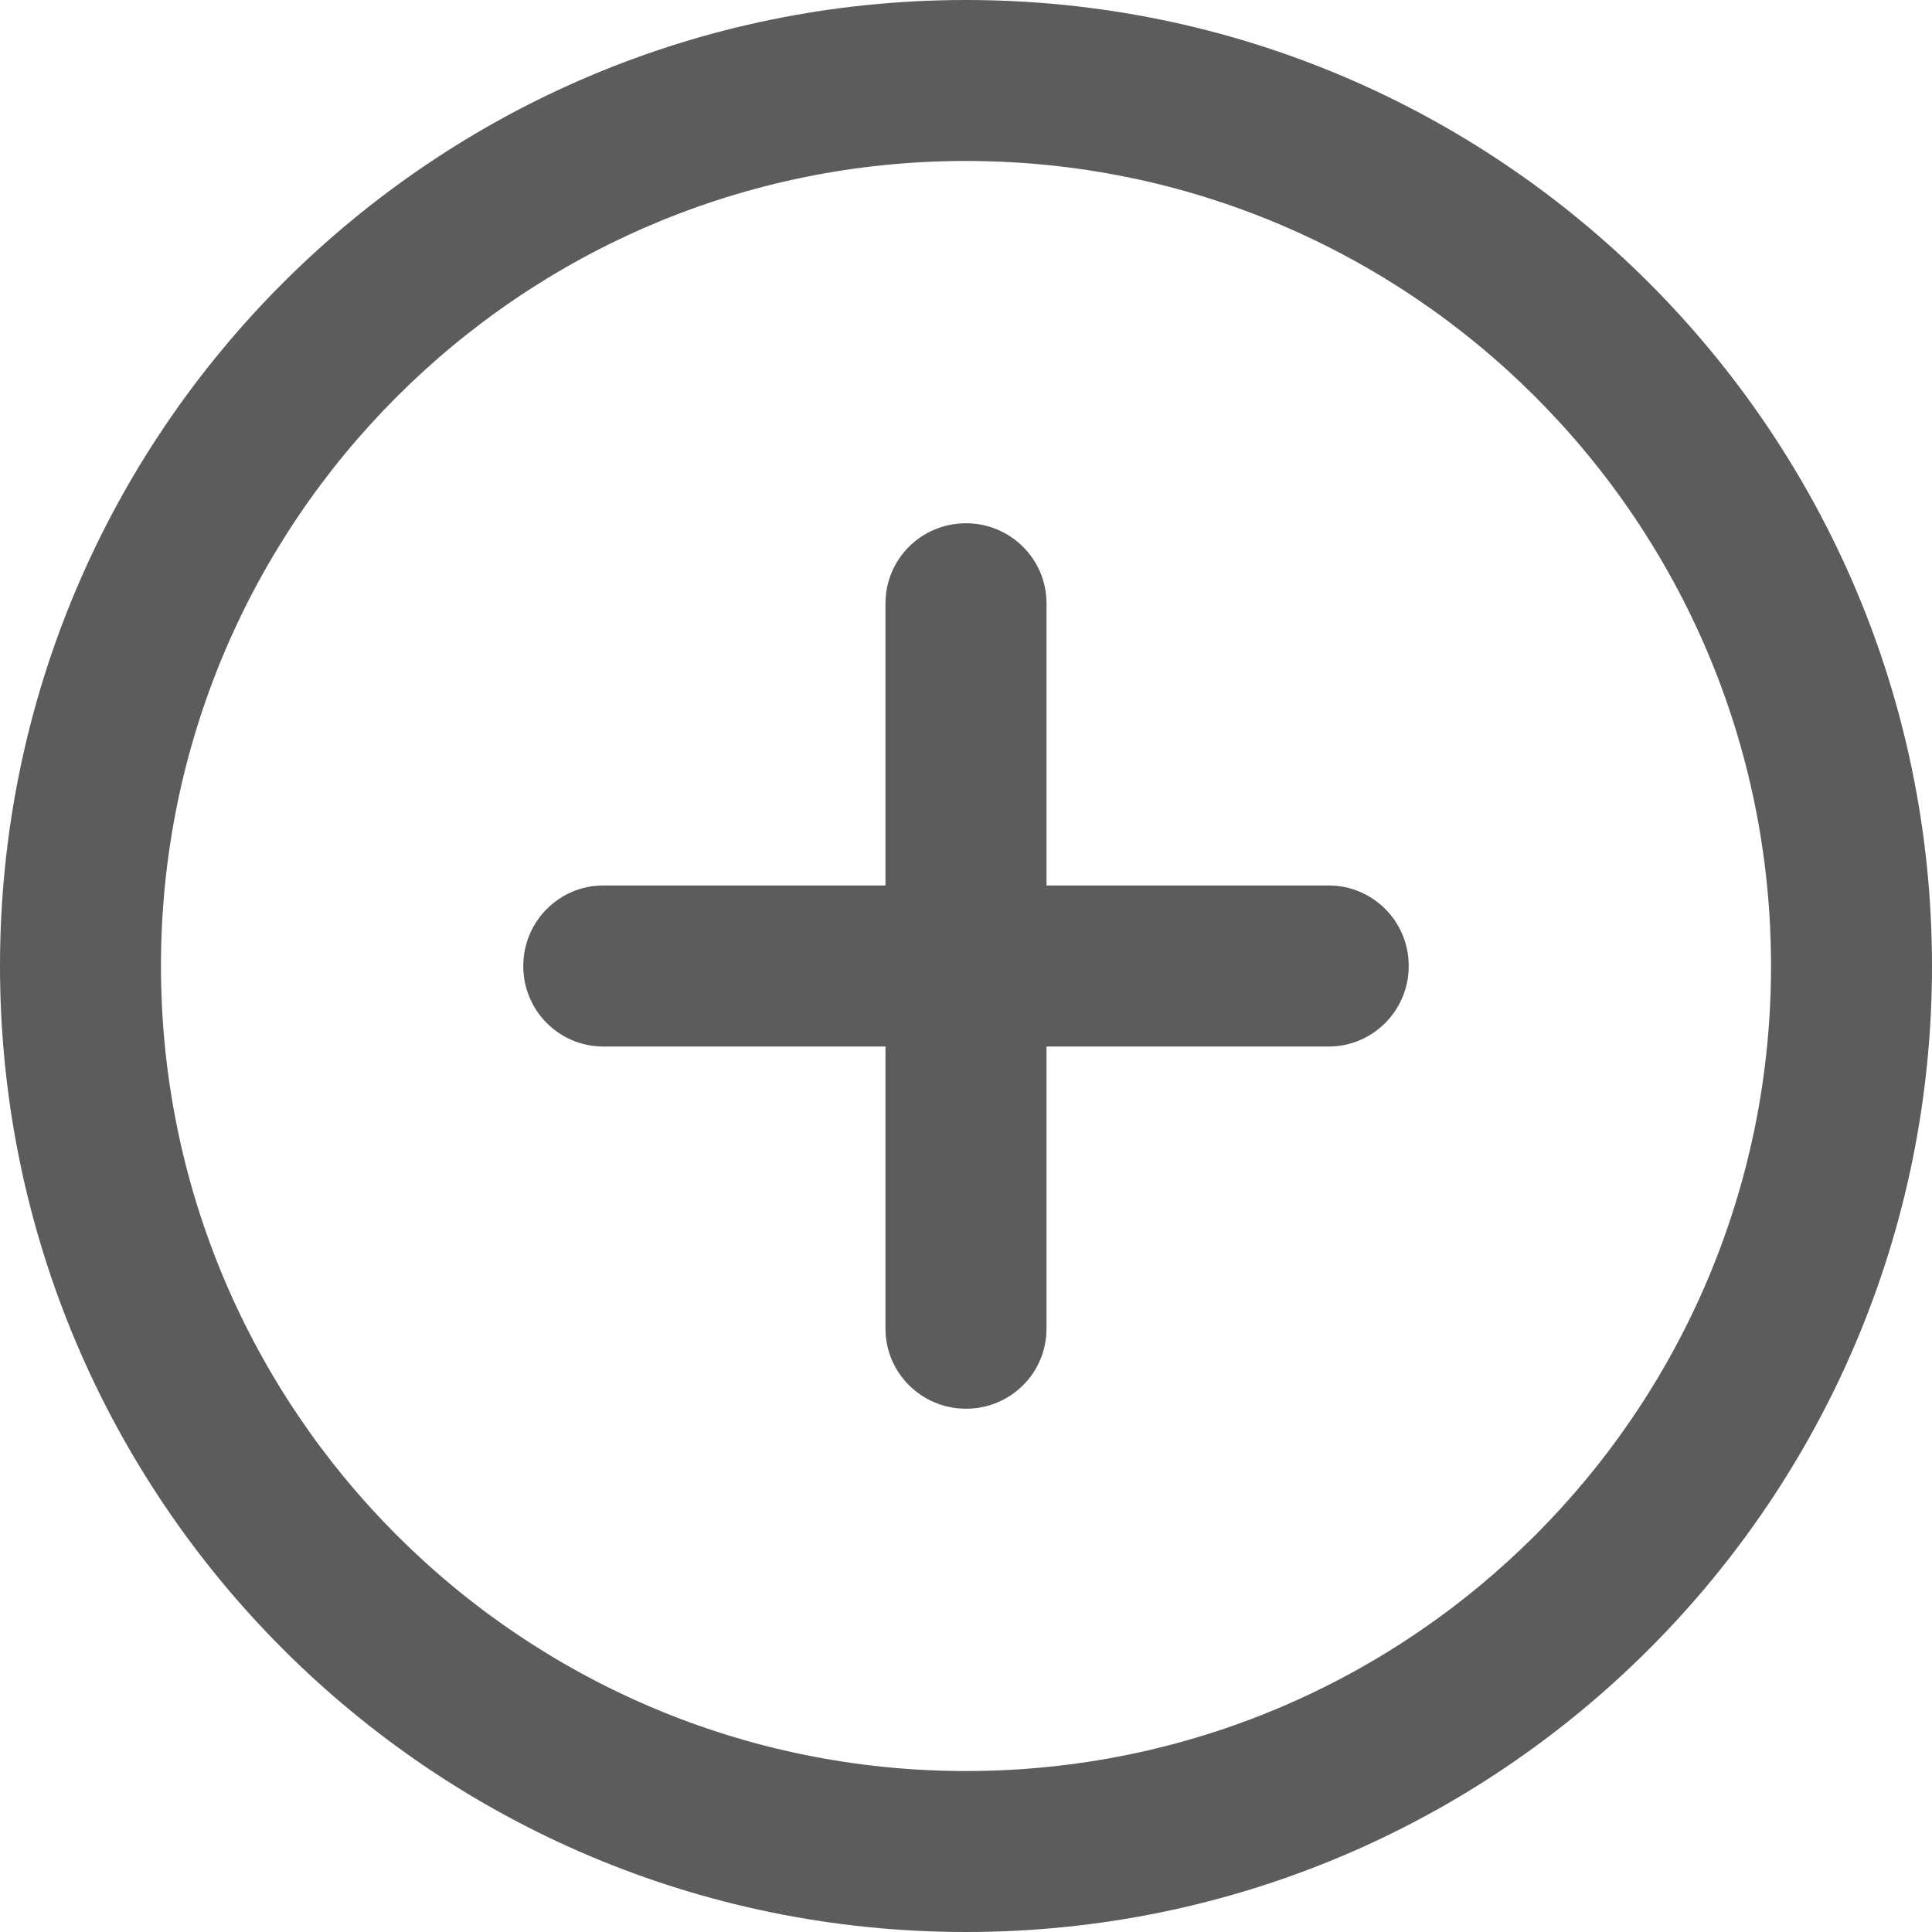<?xml version="1.0" encoding="UTF-8"?>
<svg width="19px" height="19px" viewBox="0 0 19 19" version="1.1" xmlns="http://www.w3.org/2000/svg" xmlns:xlink="http://www.w3.org/1999/xlink">
    <title>22001C5F-5674-42C6-8A43-CEEE985E5B18</title>
    <g id="Page-1" stroke="none" stroke-width="1" fill="none" fill-rule="evenodd" opacity="1">
        <g id="New-Cupping-Session---Add-Coffee---Select-Existing-Coffee---More-Options-Copy" transform="translate(-569, -317)" fill="#5C5C5C">
            <path d="M578.5,334.417 C582.872,334.417 586.417,330.872 586.417,326.5 C586.417,322.128 582.872,318.583 578.5,318.583 C574.128,318.583 570.583,322.128 570.583,326.5 C570.583,330.872 574.128,334.417 578.5,334.417 L578.5,334.417 Z M578.5,336 C573.253,336 569,331.747 569,326.5 C569,321.253 573.253,317 578.5,317 C583.747,317 588,321.253 588,326.5 C588,331.747 583.747,336 578.5,336 L578.5,336 Z M579.292,325.708 L582.066,325.708 C582.501,325.708 582.854,326.06 582.854,326.5 C582.854,326.937 582.502,327.292 582.066,327.292 L579.292,327.292 L579.292,330.066 C579.292,330.501 578.94,330.854 578.5,330.854 C578.063,330.854 577.708,330.502 577.708,330.066 L577.708,327.292 L574.934,327.292 C574.499,327.292 574.146,326.94 574.146,326.5 C574.146,326.063 574.498,325.708 574.934,325.708 L577.708,325.708 L577.708,322.934 C577.708,322.499 578.06,322.146 578.5,322.146 C578.937,322.146 579.292,322.498 579.292,322.934 L579.292,325.708 Z" id="Fill-1-Copy-2"></path>
        </g>
    </g>
</svg>